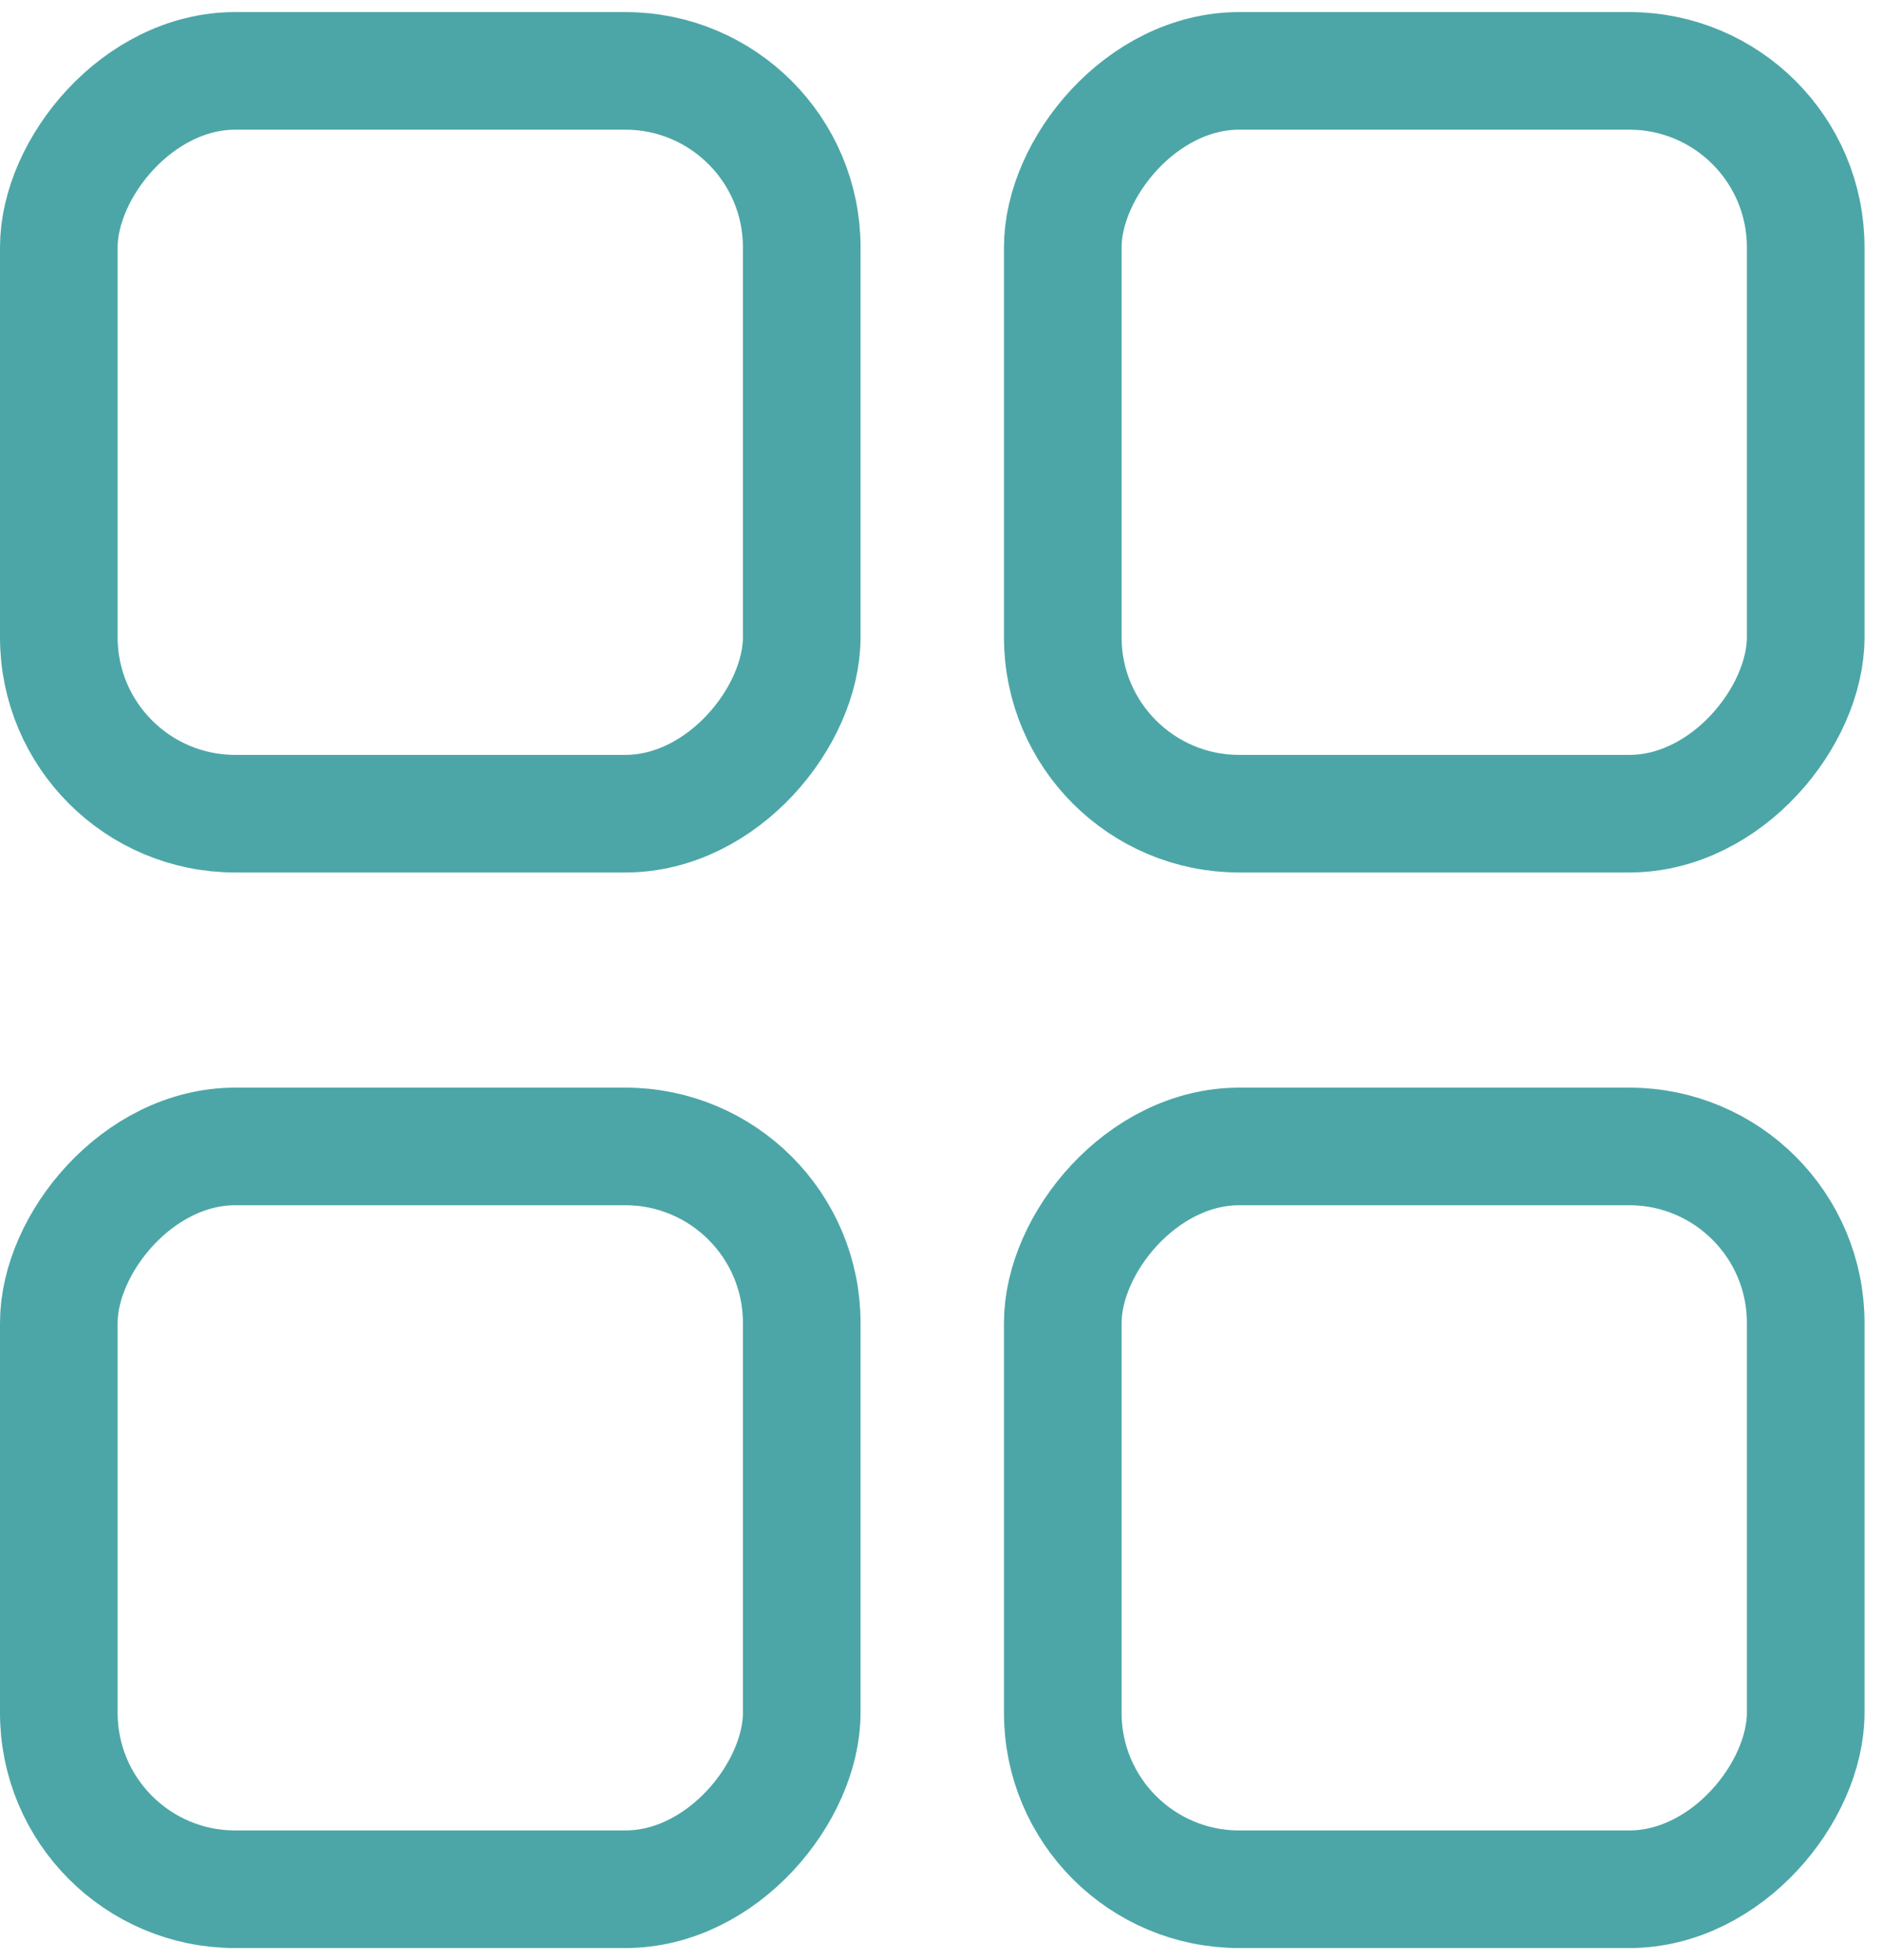 <svg width="24" height="25" viewBox="0 0 24 25" fill="none" xmlns="http://www.w3.org/2000/svg">
<rect x="0.75" y="-0.75" width="9.474" height="9.474" rx="2.25" transform="matrix(1 0 0 -1 0 9.628)" stroke="#4CA6A7" stroke-width="1.5"/>
<rect x="0.75" y="-0.75" width="9.474" height="9.474" rx="2.25" transform="matrix(1 0 0 -1 0 23.346)" stroke="#4CA6A7" stroke-width="1.5"/>
<rect x="0.75" y="-0.75" width="9.474" height="9.474" rx="2.25" transform="matrix(1 0 0 -1 12.803 9.628)" stroke="#4CA6A7" stroke-width="1.5"/>
<rect x="0.75" y="-0.75" width="9.474" height="9.474" rx="2.25" transform="matrix(1 0 0 -1 12.803 23.346)" stroke="#4CA6A7" stroke-width="1.5"/>
</svg>
